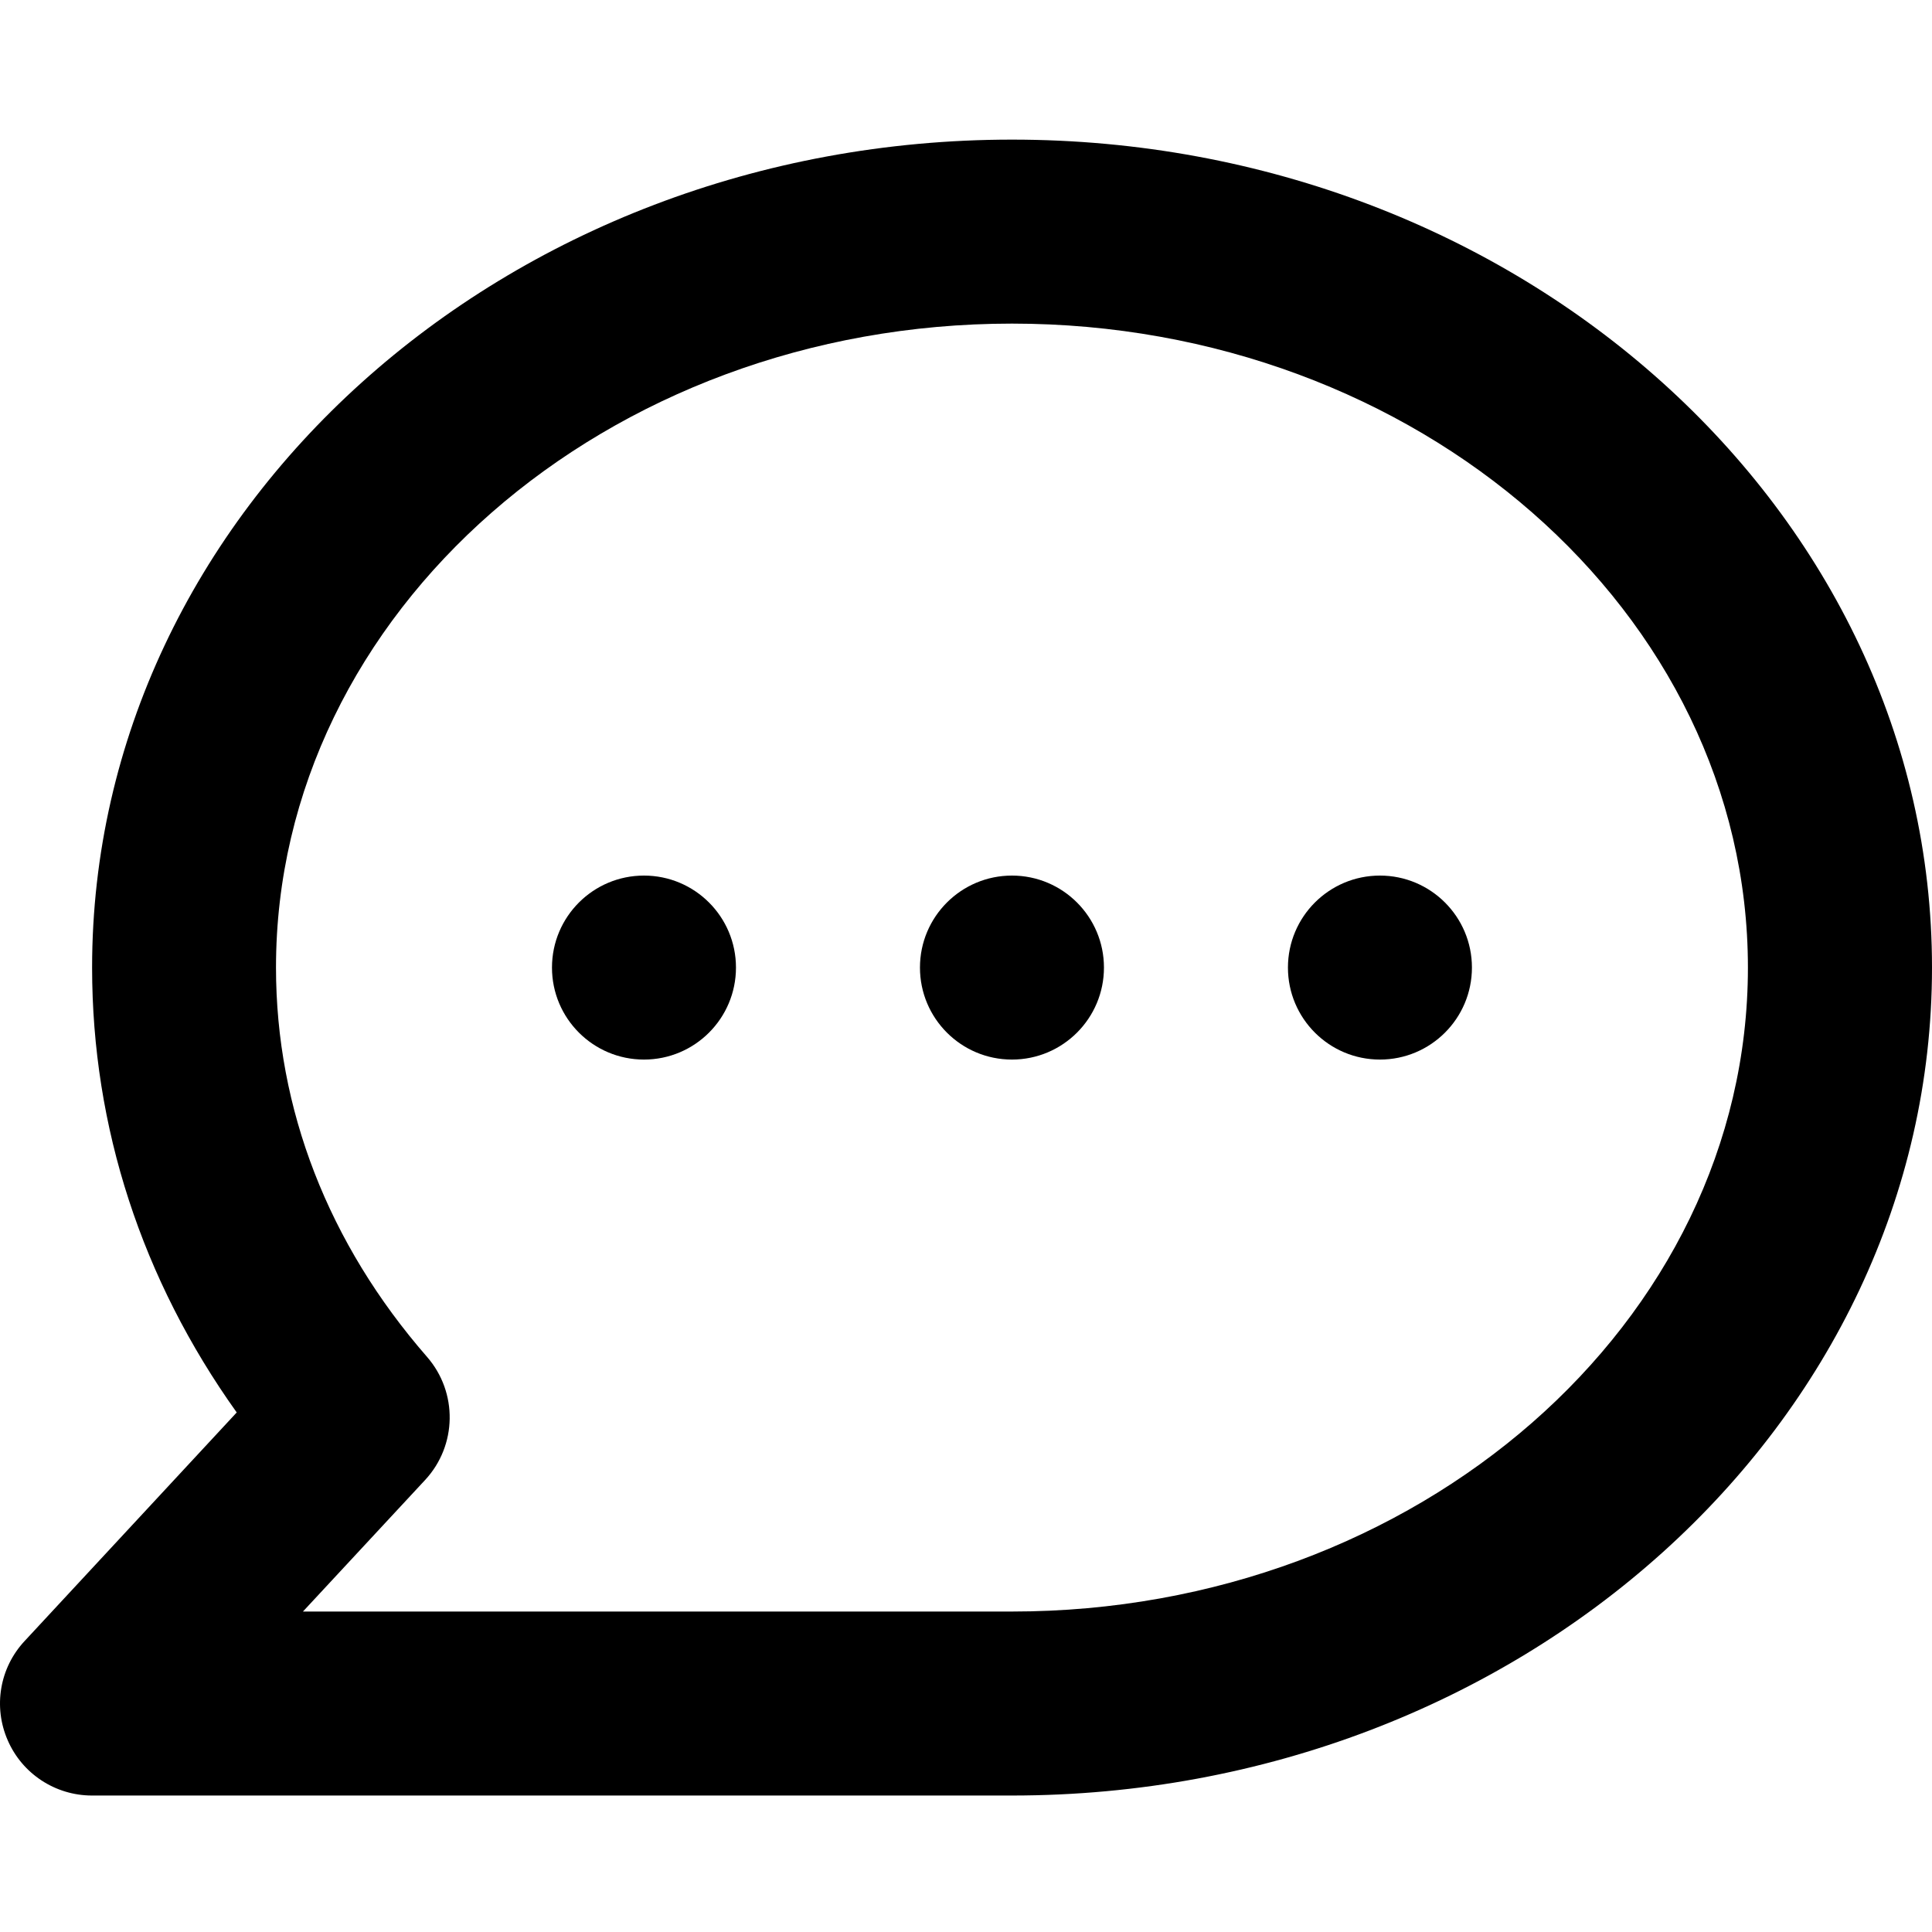 <?xml version="1.0" encoding="UTF-8"?>
<svg width="512px" height="512px" viewBox="0 0 512 512" version="1.1" xmlns="http://www.w3.org/2000/svg" xmlns:xlink="http://www.w3.org/1999/xlink">
	<!-- Generator: Sketch 52.3 (67297) - http://www.bohemiancoding.com/sketch -->
	<title>chat-bubble-circle-3</title>
	<desc>Created with Sketch.</desc>
	<g id="chat-bubble-circle-3" stroke="none" stroke-width="1" fill="none" fill-rule="evenodd">
		<path d="M268.179,475.834 L24.383,475.834 C14.679,475.834 5.903,470.08 2.051,461.206 C-1.85,452.307 -0.095,441.97 6.537,434.876 L62.732,374.317 C37.596,339.113 24.407,298.716 24.407,256.417 C24.407,135.421 133.774,37 268.203,37 C402.633,37 512,135.421 512,256.417 C512,377.413 402.608,475.834 268.179,475.834 Z M80.285,427.074 L268.179,427.074 C375.718,427.074 463.216,350.522 463.216,256.417 C463.216,162.336 375.718,85.759 268.179,85.759 C160.64,85.759 73.142,162.336 73.142,256.417 C73.142,293.888 86.99,329.556 113.173,359.592 C121.365,369.002 121.145,383.069 112.661,392.212 L80.285,427.074 Z M170.66,280.797 C157.196,280.797 146.281,269.881 146.281,256.417 C146.281,242.952 157.196,232.037 170.66,232.037 C184.125,232.037 195.04,242.952 195.04,256.417 C195.04,269.881 184.125,280.797 170.66,280.797 Z M268.179,280.797 C254.715,280.797 243.799,269.881 243.799,256.417 C243.799,242.952 254.715,232.037 268.179,232.037 C281.644,232.037 292.559,242.952 292.559,256.417 C292.559,269.881 281.644,280.797 268.179,280.797 Z M365.698,280.797 C352.233,280.797 341.318,269.881 341.318,256.417 C341.318,242.952 352.233,232.037 365.698,232.037 C379.162,232.037 390.077,242.952 390.077,256.417 C390.077,269.881 379.162,280.797 365.698,280.797 Z" fill="#000000" fill-rule="nonzero"></path>
	</g>
</svg>